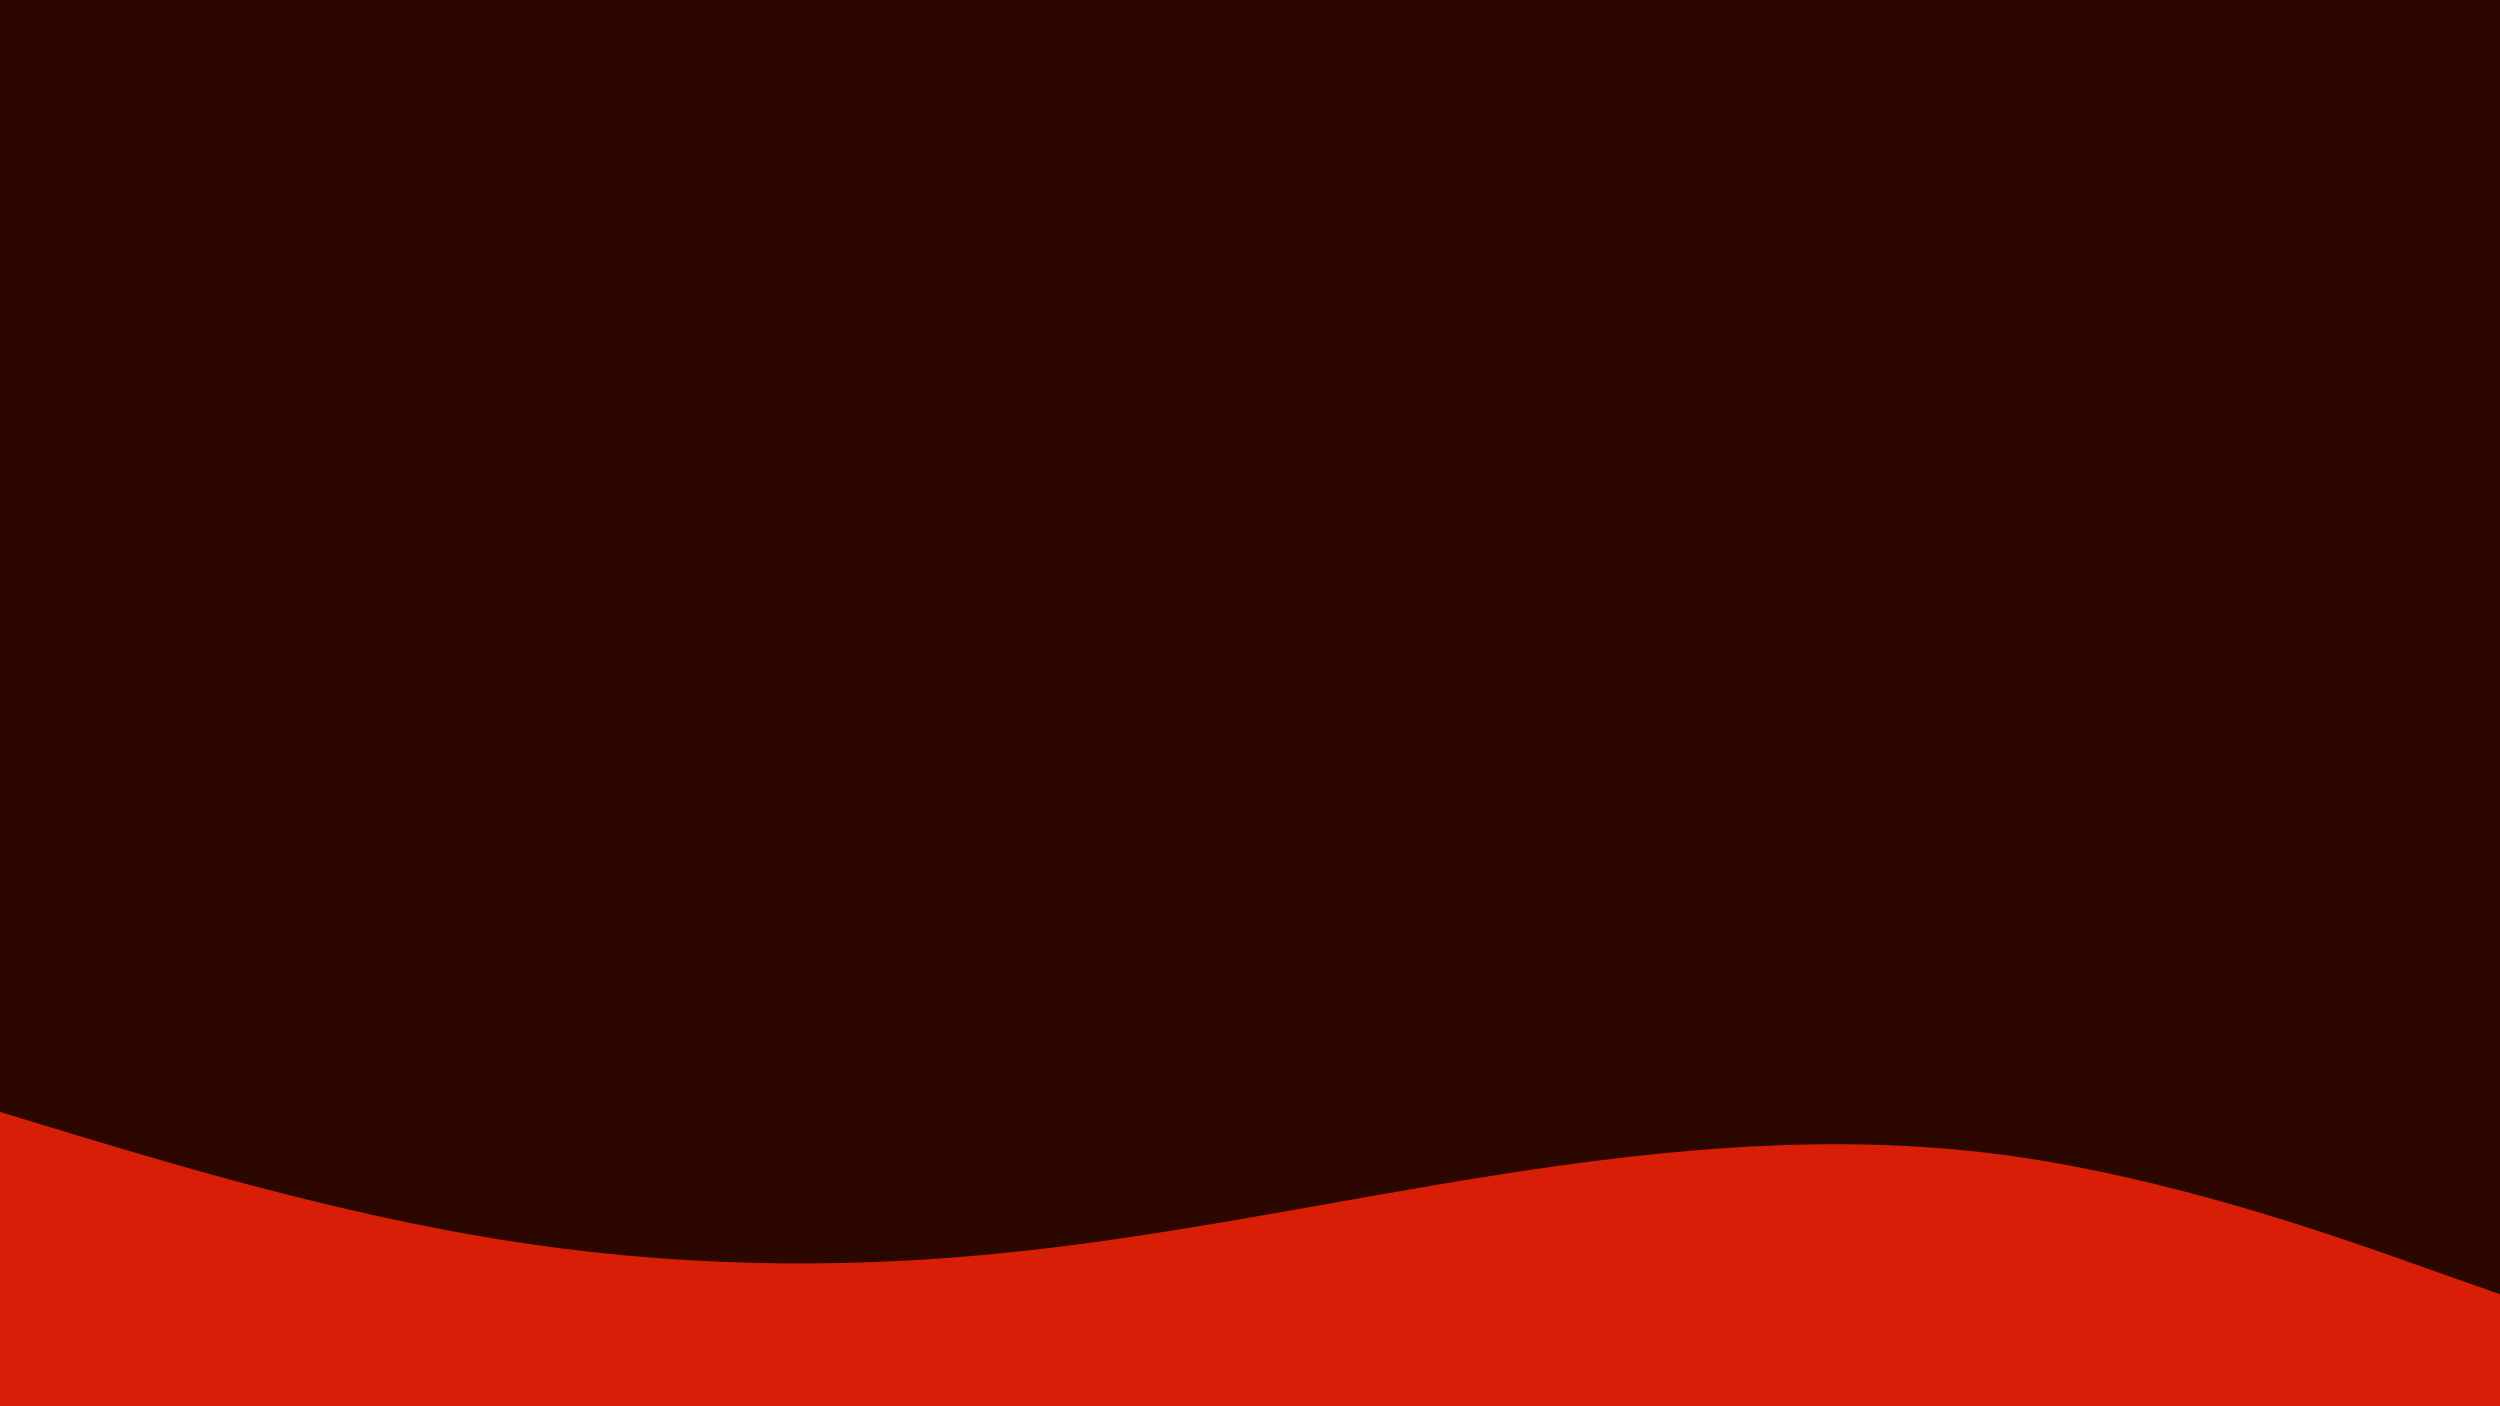<svg id="visual" viewBox="0 0 960 540" width="960" height="540" xmlns="http://www.w3.org/2000/svg" xmlns:xlink="http://www.w3.org/1999/xlink" version="1.1"><rect x="0" y="0" width="960" height="540" fill="#2c0700"></rect><path d="M0 427L32 436.7C64 446.3 128 465.7 192 476C256 486.3 320 487.7 384 481.3C448 475 512 461 576 451C640 441 704 435 768 443.3C832 451.7 896 474.3 928 485.7L960 497L960 541L928 541C896 541 832 541 768 541C704 541 640 541 576 541C512 541 448 541 384 541C320 541 256 541 192 541C128 541 64 541 32 541L0 541Z" fill="#d81e06" stroke-linecap="round" stroke-linejoin="miter"></path></svg>